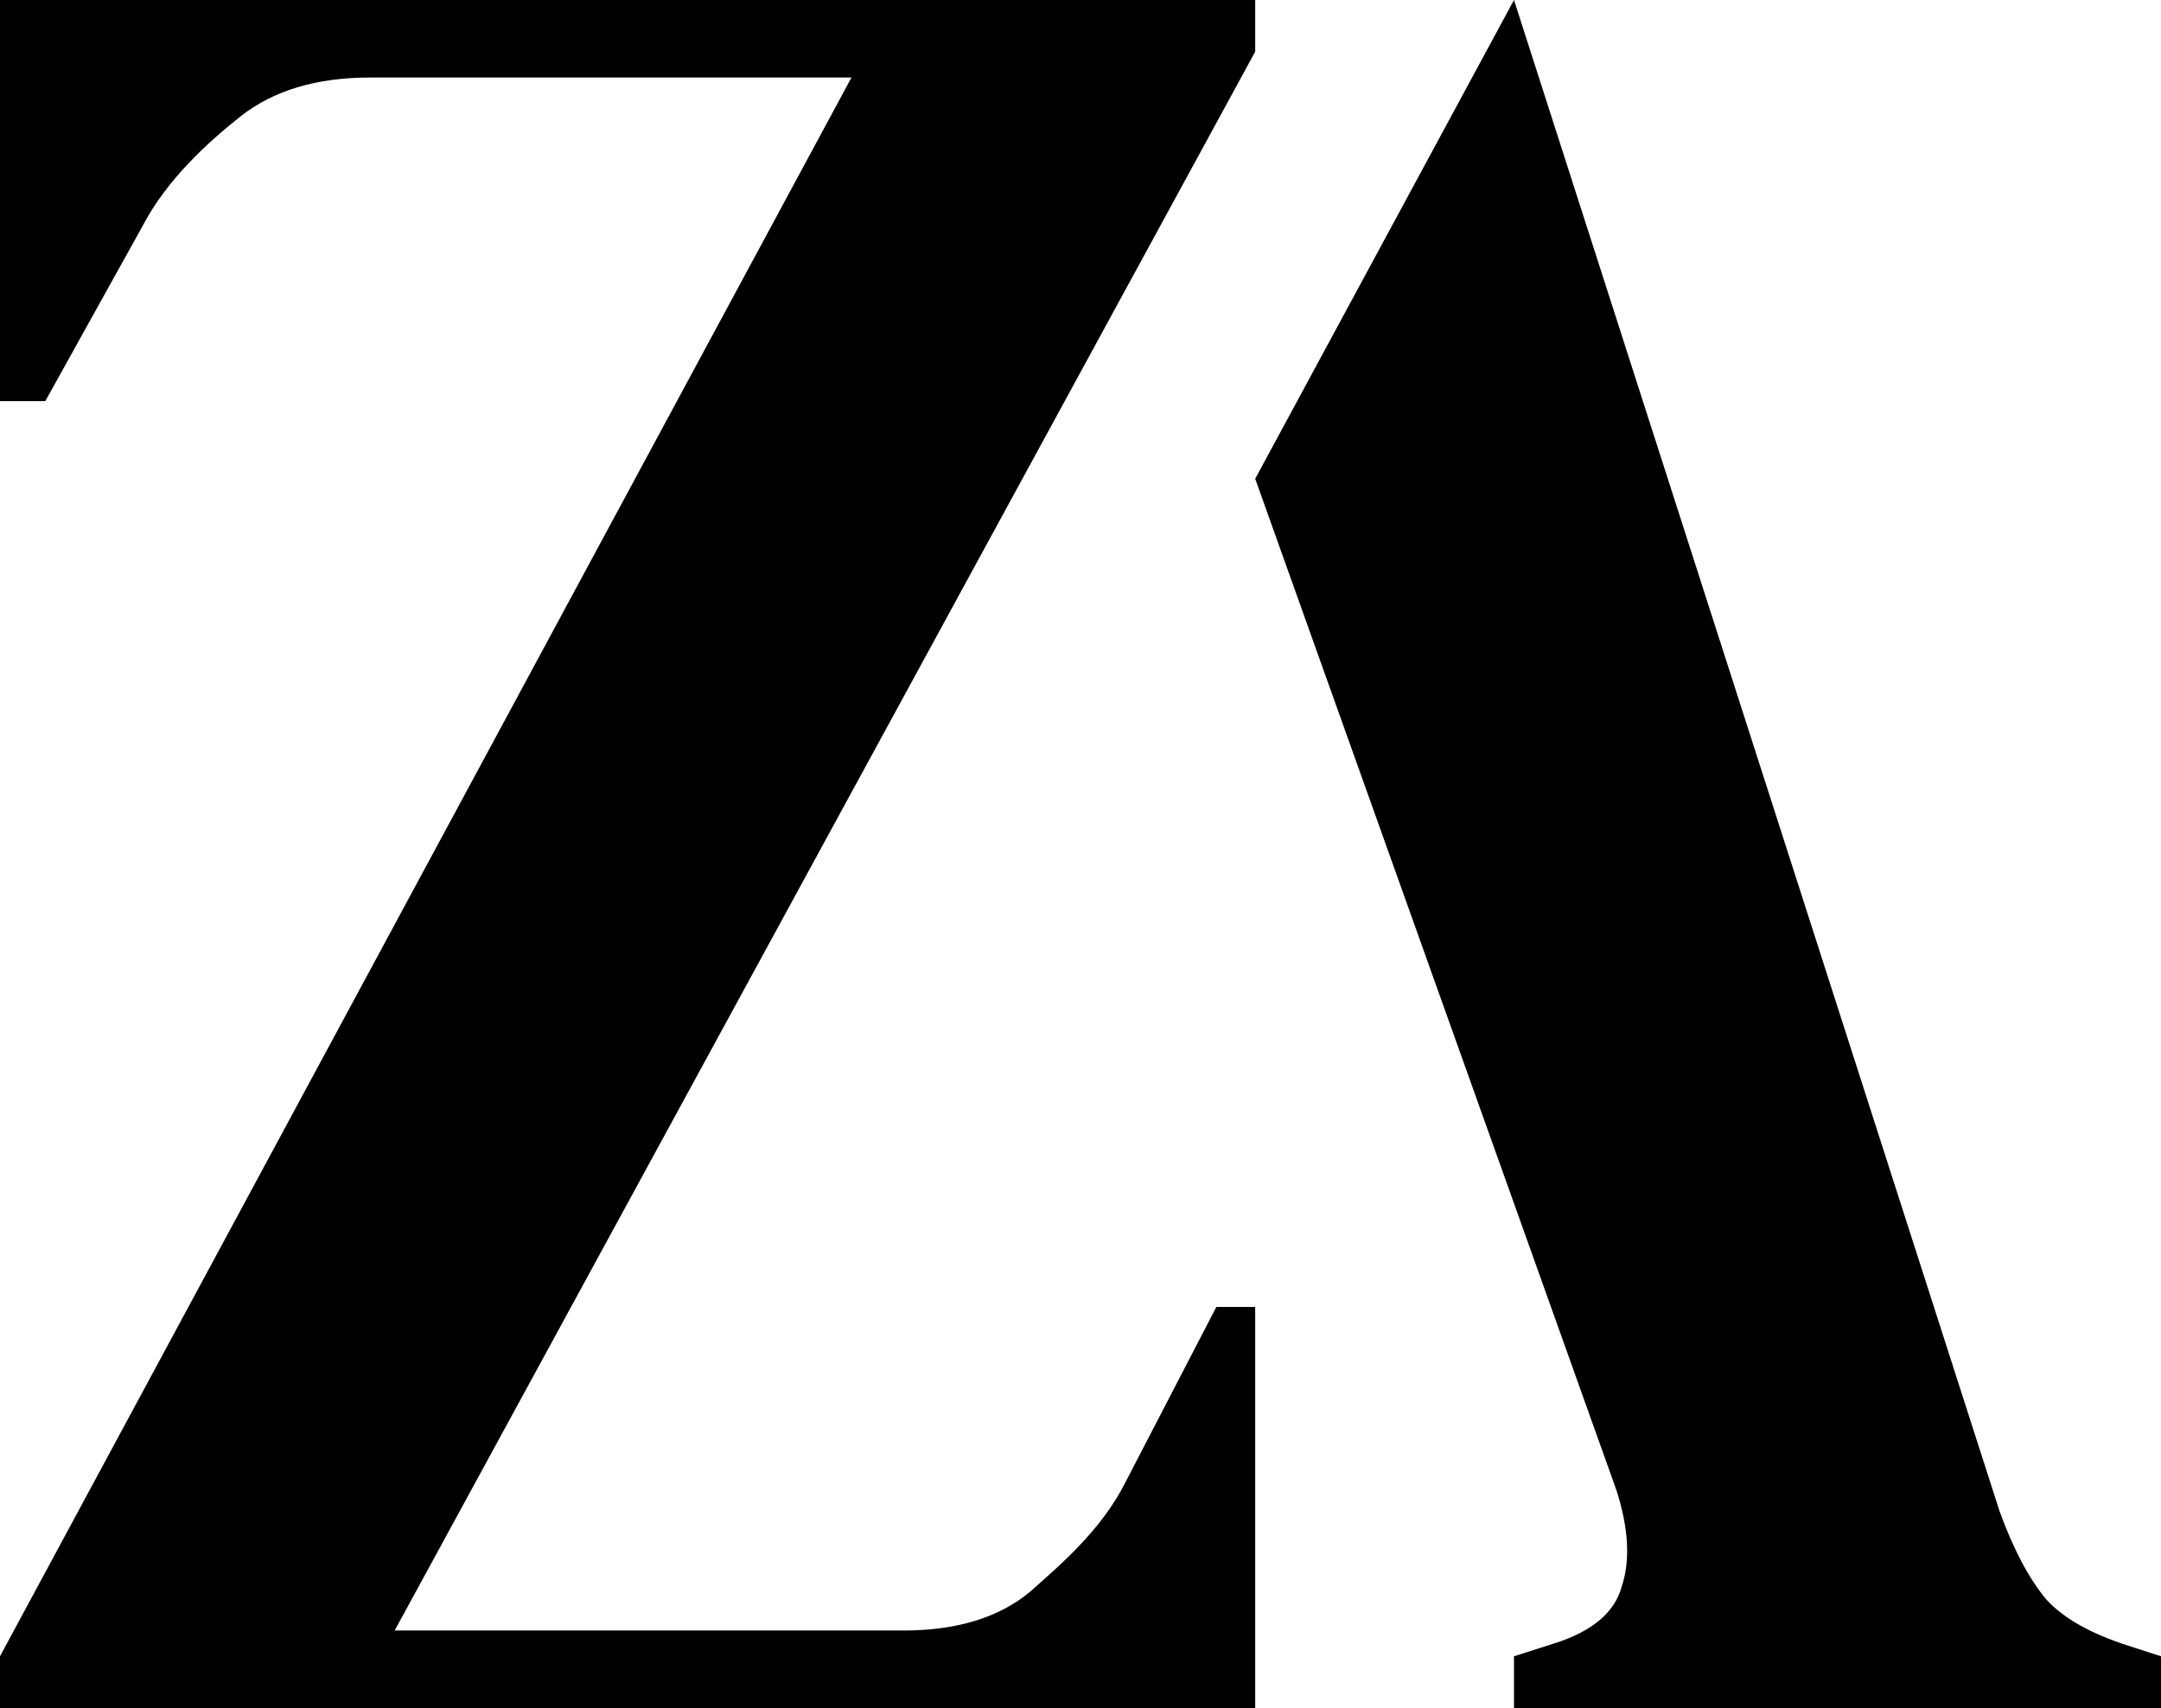 <svg width="167" height="132" viewBox="0 0 167 132" fill="none" xmlns="http://www.w3.org/2000/svg">
<path d="M154.528 116.8L117 0L97 37L124.928 115.2C125.861 118.133 125.995 120.6 125.328 122.6C124.795 124.6 123.061 126.067 120.128 127L117 128V132H167V128L164.528 127.2C161.595 126.267 159.461 125.067 158.128 123.6C156.795 122 155.595 119.733 154.528 116.8Z" fill="black"/>
<path d="M0 132V128L65.8 5.991H28.6C24.467 5.991 21.133 6.989 18.6 8.986C16.067 10.983 12.867 13.905 11 17.5L3.5 31H0V0H97V3.994L30.5 126.009H69.8C73.933 126.009 77.2 125.011 79.6 123.014C82 120.884 85.133 118.228 87 114.5L94 101H97V132H0Z" fill="black"/>
</svg>
